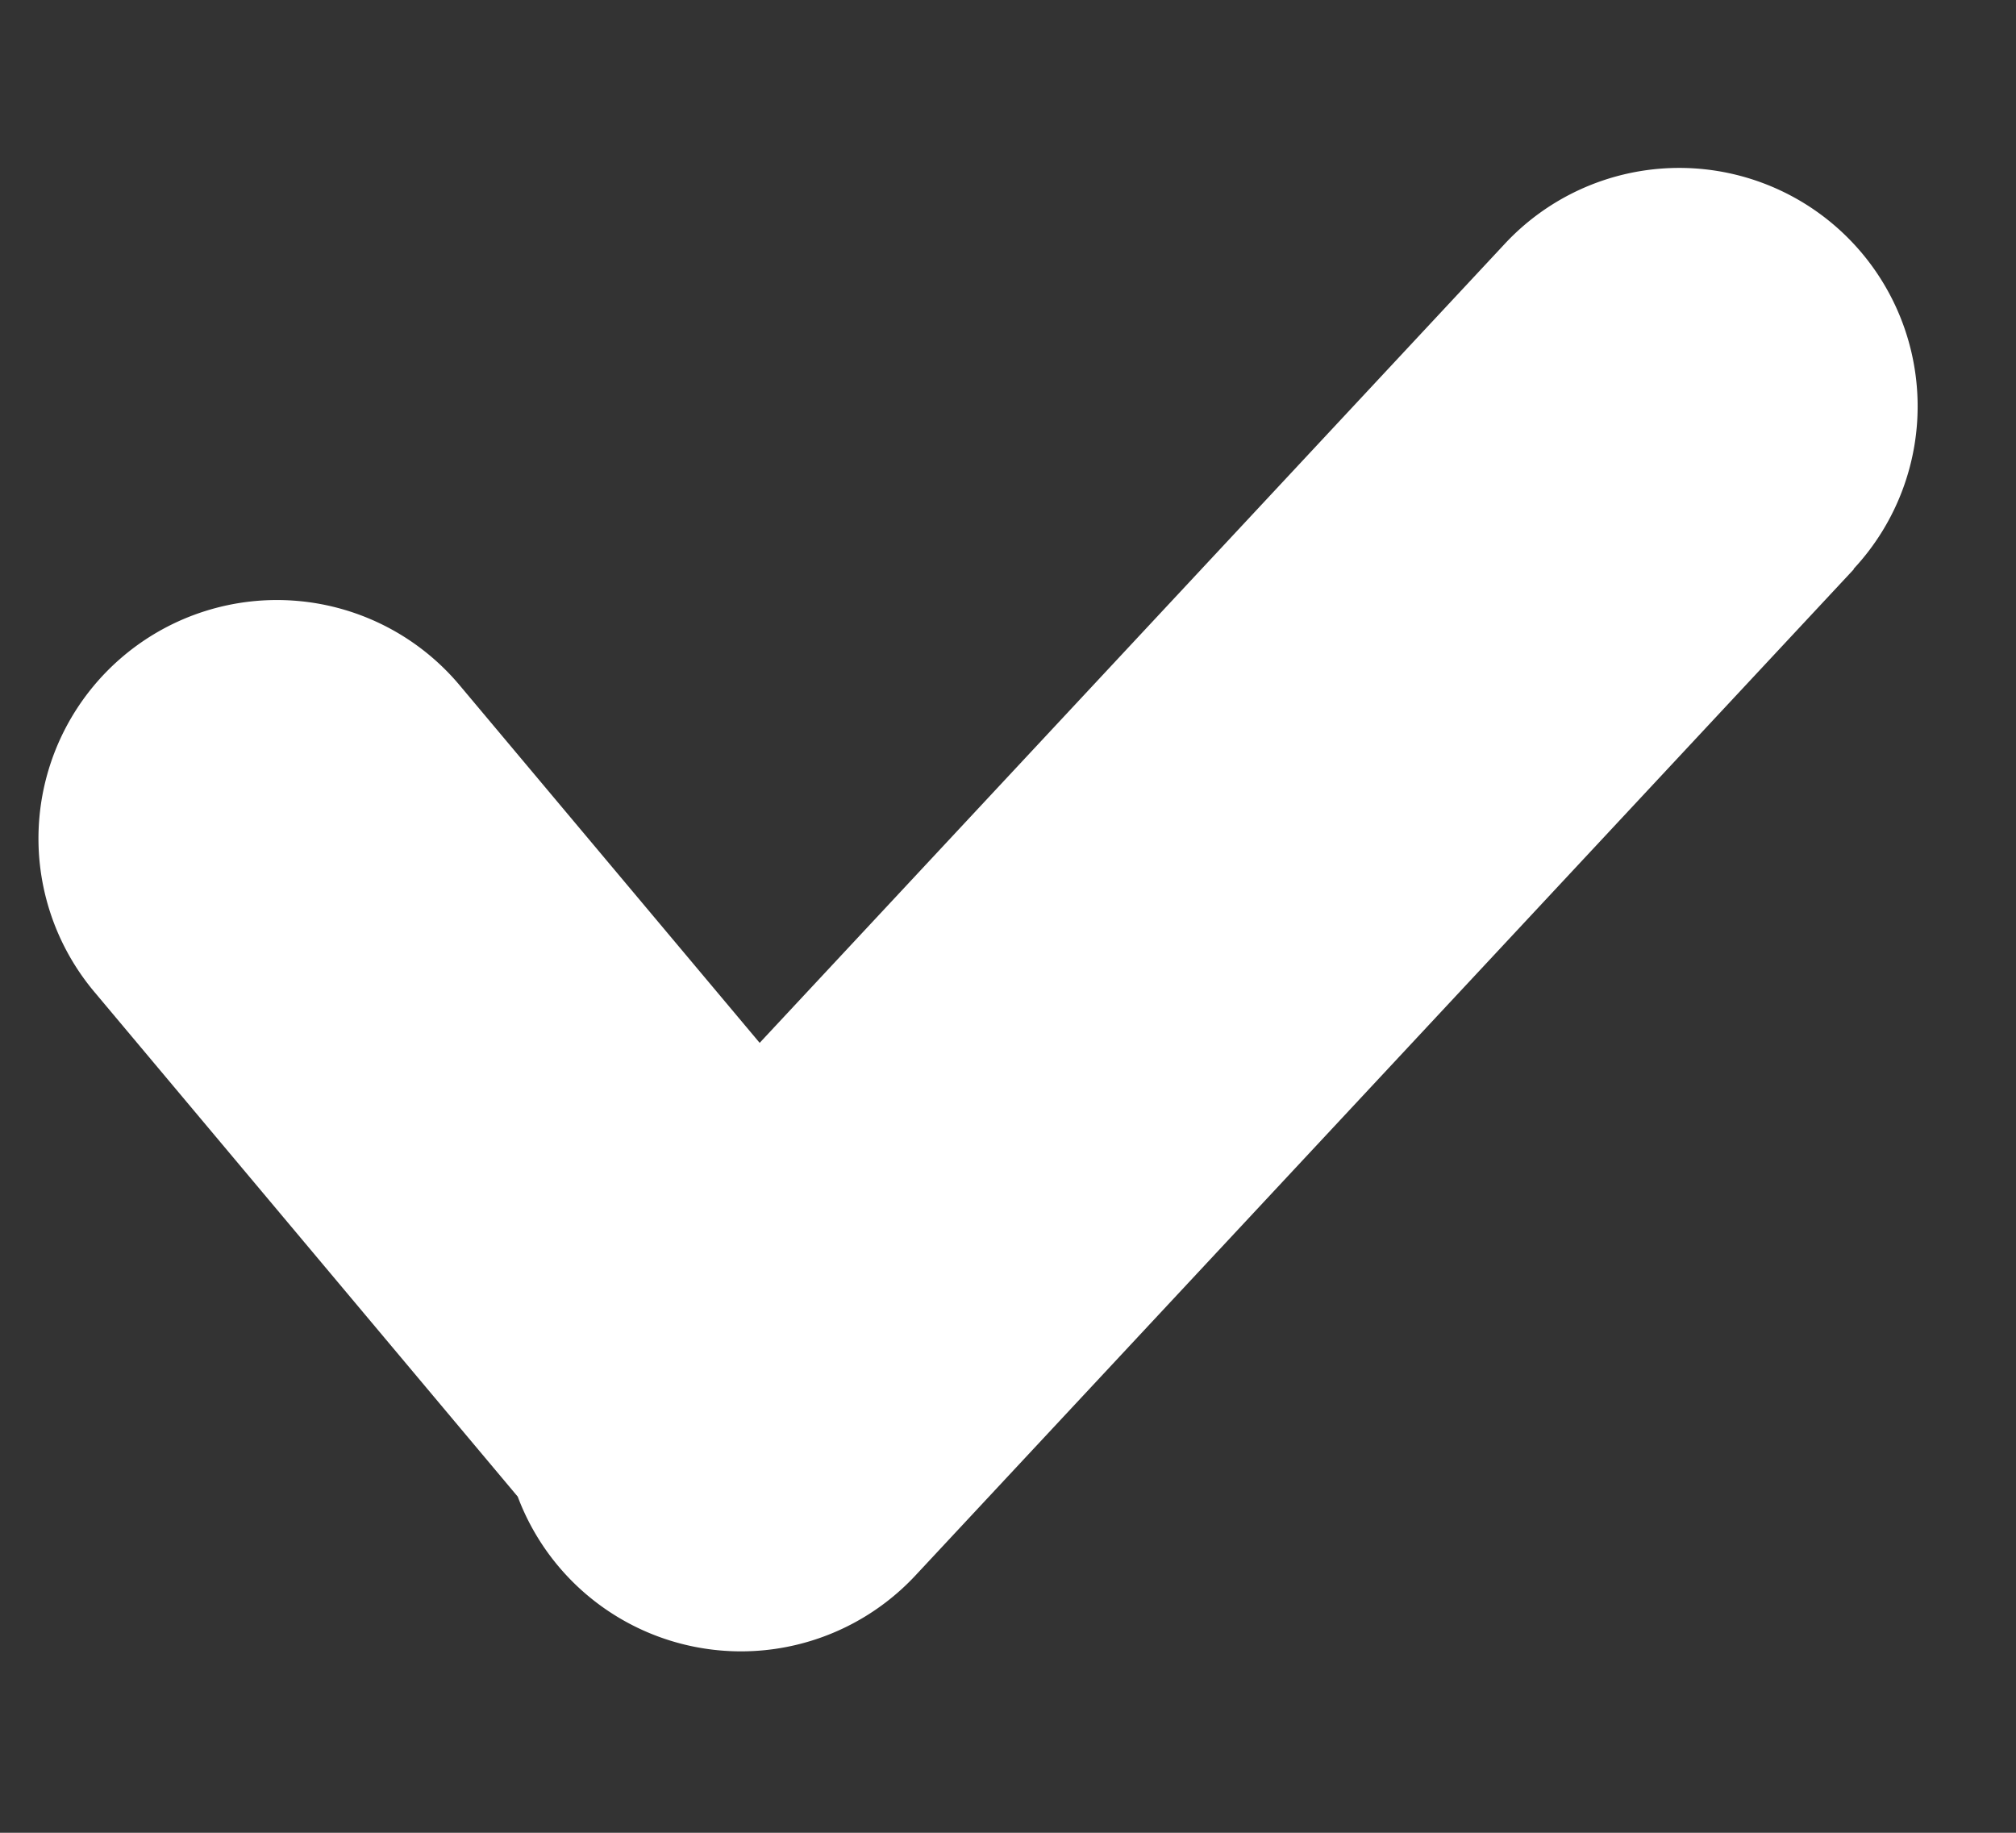 <svg width="11" height="10" viewBox="0 0 11 10" xmlns="http://www.w3.org/2000/svg" xmlns:xlink="http://www.w3.org/1999/xlink"><rect x="0" y="0" width="11" height="10" fill="#333333" stroke="none"/><title>Combined Shape</title><desc>Created using Figma</desc><use xlink:href="#a" transform="translate(.21 .916)" fill="#FFF"/><defs><path id="a" fill-rule="evenodd" d="M9.904 2.188A1.3 1.3 0 0 0 8.001.414l-4.066 4.36-1.637-1.951A1.301 1.301 0 0 0 .304 4.495L2.615 7.25a1.301 1.301 0 0 0 2.17.43l5.12-5.49z"/></defs></svg>